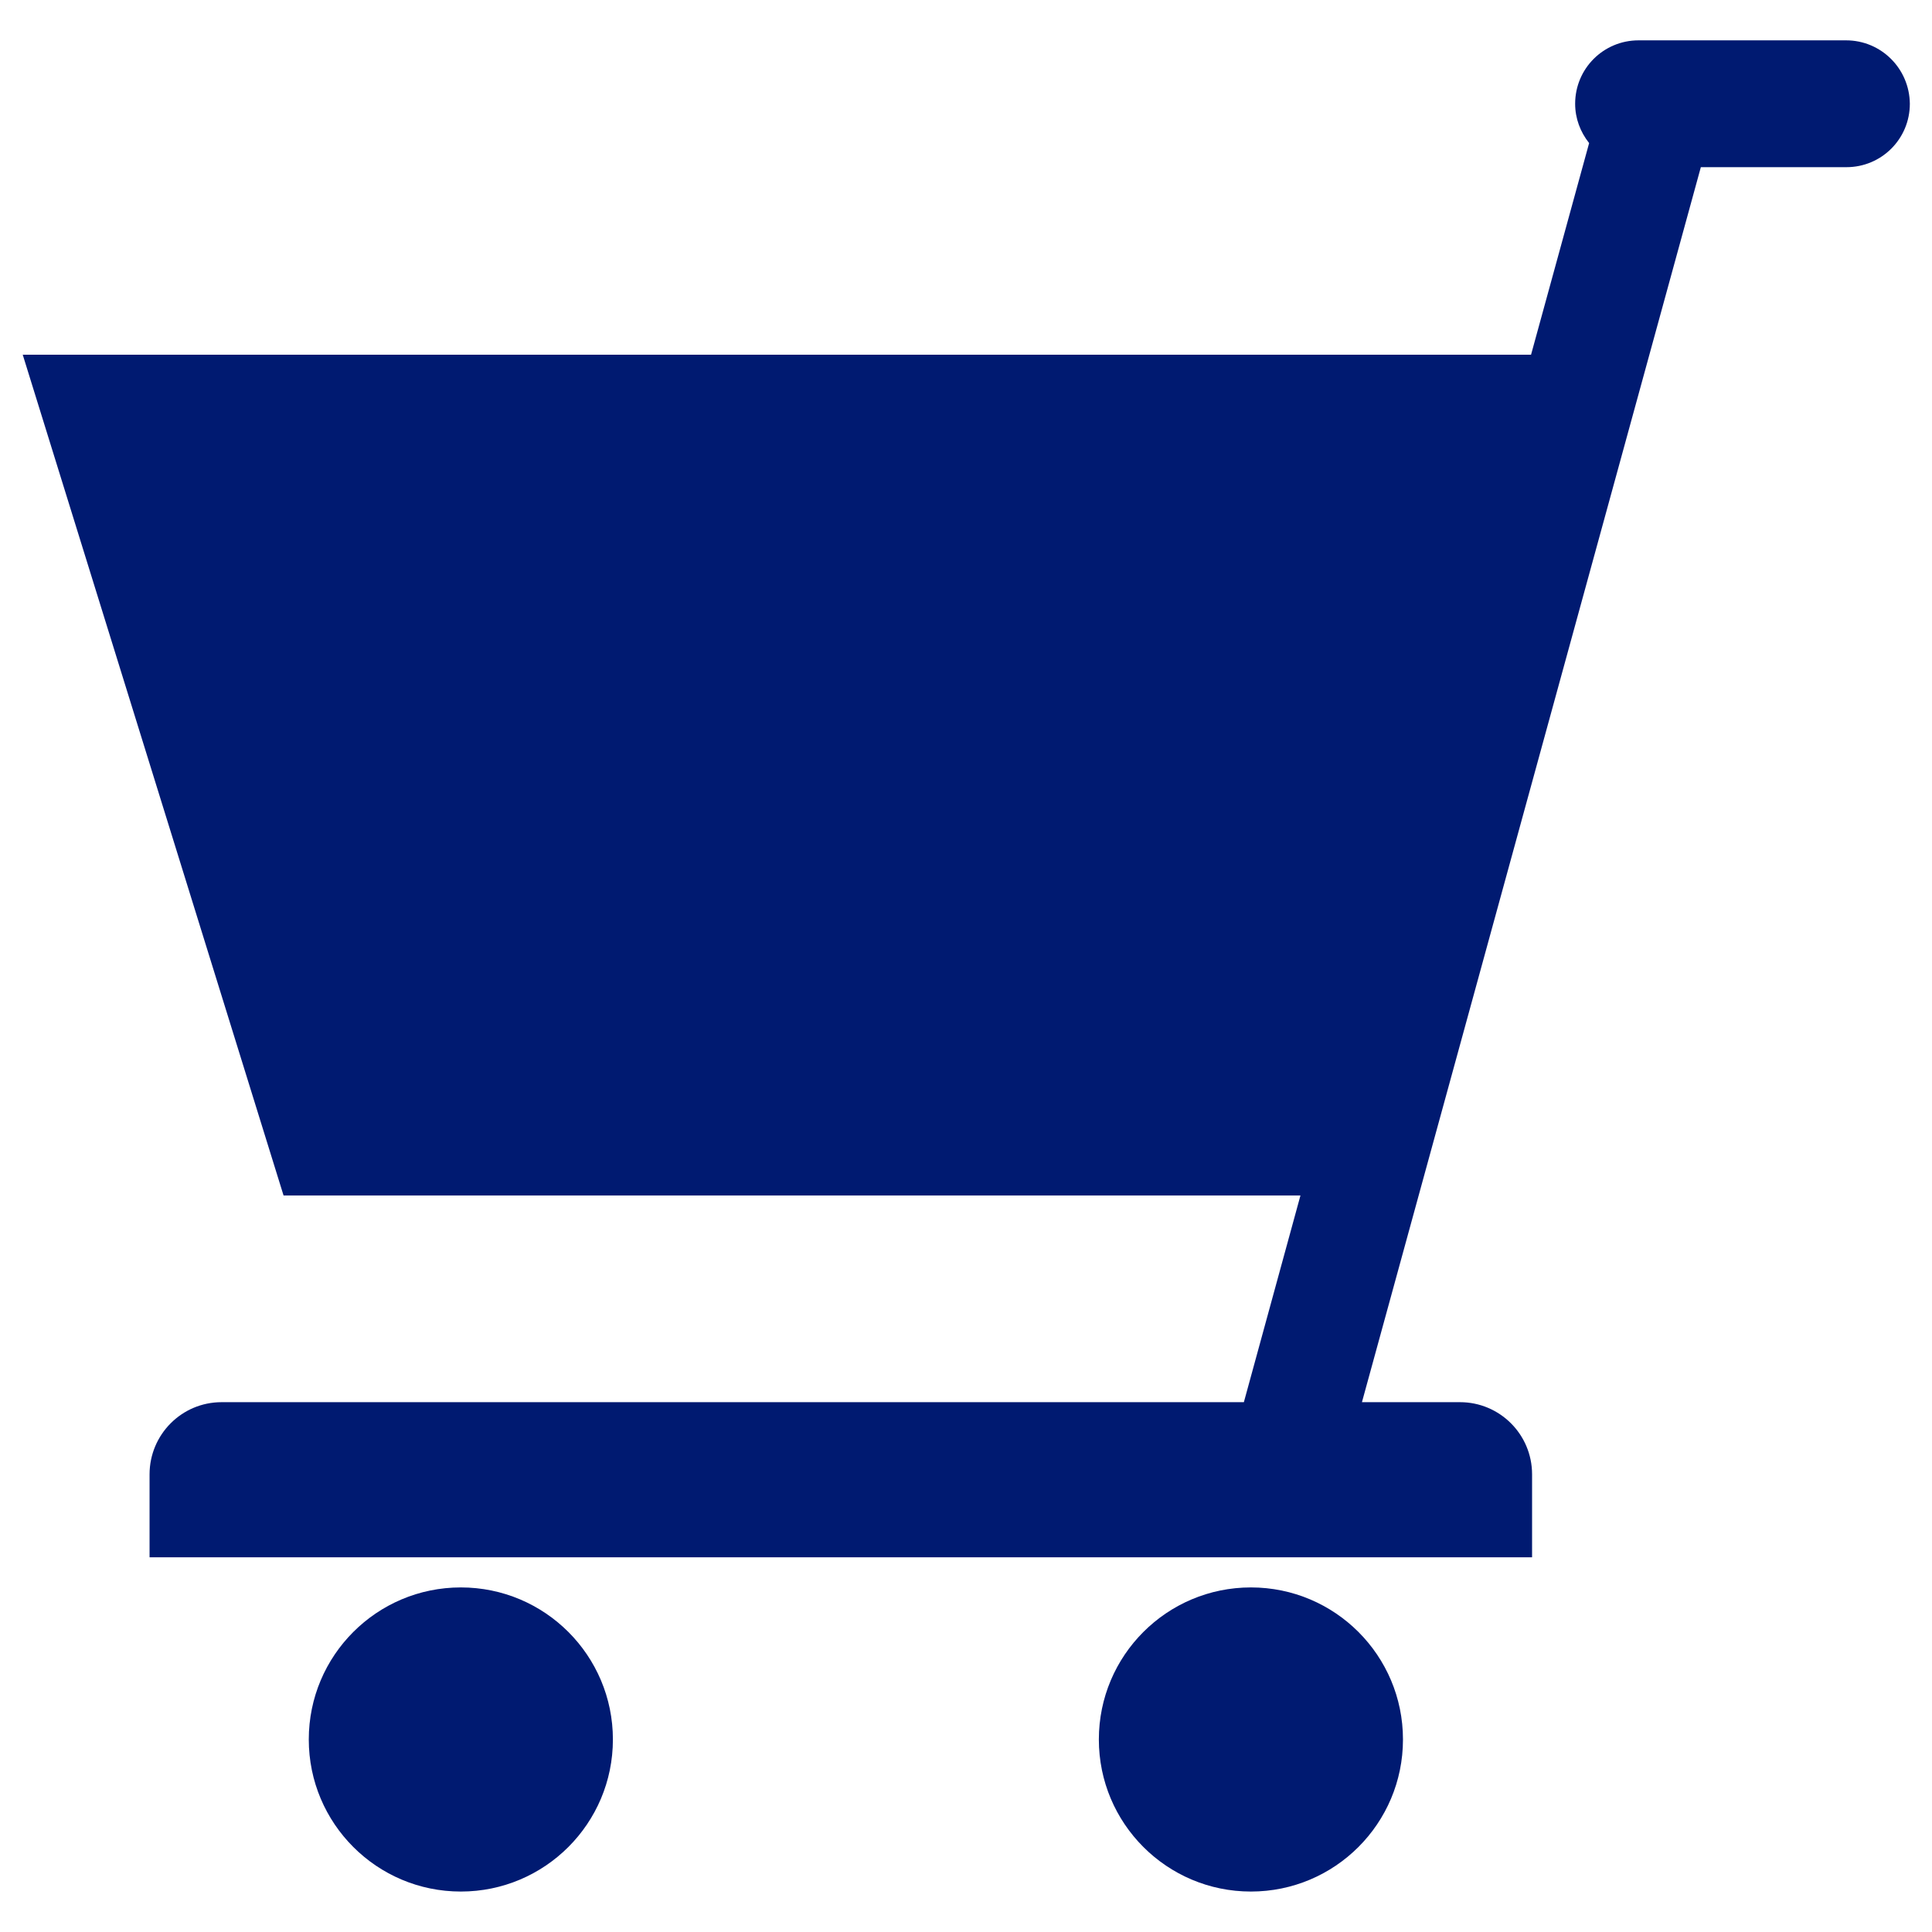 <svg width="17" height="17" viewBox="0 0 17 17" fill="none" xmlns="http://www.w3.org/2000/svg">
<g id="bask 1" clip-path="url(#clip0_442_1132)">
<path id="Vector" d="M4.055 16.644C4.794 16.644 5.393 16.045 5.393 15.306C5.393 14.567 4.794 13.968 4.055 13.968C3.316 13.968 2.717 14.567 2.717 15.306C2.717 16.045 3.316 16.644 4.055 16.644Z" fill="#001A71"/>
<path id="Vector_2" d="M11.007 16.644C11.746 16.644 12.345 16.045 12.345 15.306C12.345 14.567 11.746 13.968 11.007 13.968C10.268 13.968 9.669 14.567 9.669 15.306C9.669 16.045 10.268 16.644 11.007 16.644Z" fill="#001A71"/>
<path id="Vector_3" d="M16.244 0.355H14.418C14.109 0.355 13.86 0.604 13.86 0.913C13.86 1.043 13.906 1.162 13.983 1.259L13.472 3.121H0.2L2.495 10.519H11.443L10.945 12.338H1.95C1.598 12.338 1.316 12.624 1.316 12.973V13.703H13.481V12.973C13.481 12.621 13.196 12.338 12.847 12.338H11.984L14.966 1.471H16.247C16.556 1.471 16.805 1.222 16.805 0.913C16.802 0.604 16.553 0.355 16.244 0.355Z" fill="#001A71"/>
</g>
<defs>
<clipPath id="clip0_442_1132">
<rect width="17" height="17" fill="white"/>
</clipPath>
</defs>
</svg>
